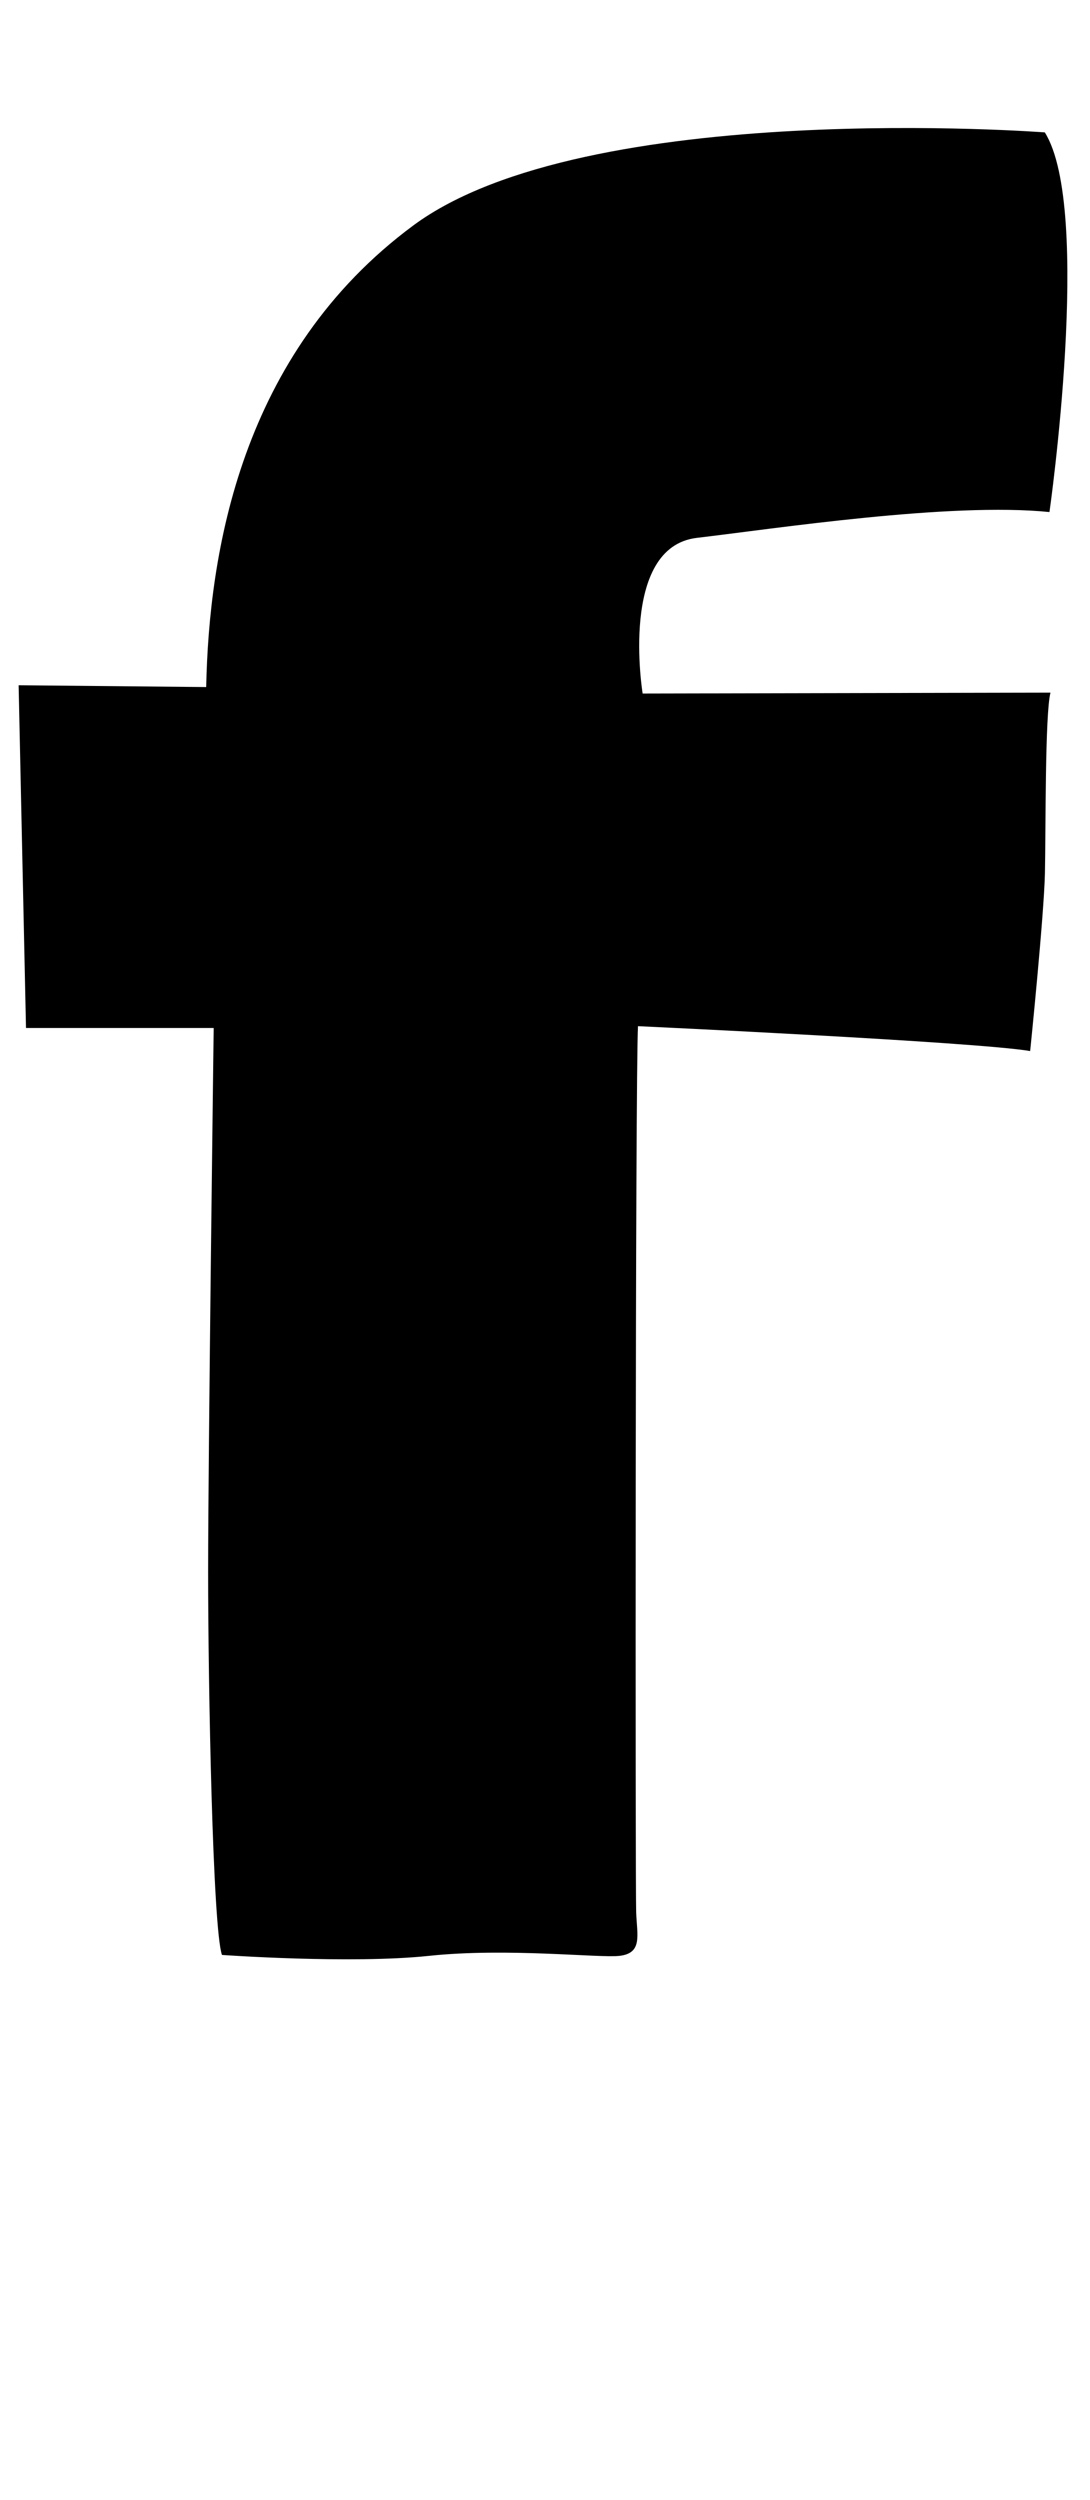 <?xml version="1.0" encoding="UTF-8"?><svg id="d" xmlns="http://www.w3.org/2000/svg" viewBox="0 0 96 220"><path d="M18.18,60.46l-16.54-.16,.65,30.16H18.82s-.49,37.78-.49,47.84,.41,31.46,1.22,33.73c0,0,11.35,.81,18.24,.08s15.03,.21,16.78,0c2.03-.24,1.54-1.78,1.46-3.81s-.08-73.62,.16-78c0,0,29.76,1.38,34.54,2.19,0,0,1.22-11.92,1.3-15.65s0-14.03,.49-15.89l-35.92,.08s-2.11-12.89,4.78-13.7,22.3-3.16,31.05-2.27c0,0,3.81-26.68-.41-33.41,0,0-40.38-3.08-55.62,8.19s-18,28.86-18.24,40.62Z"/></svg>